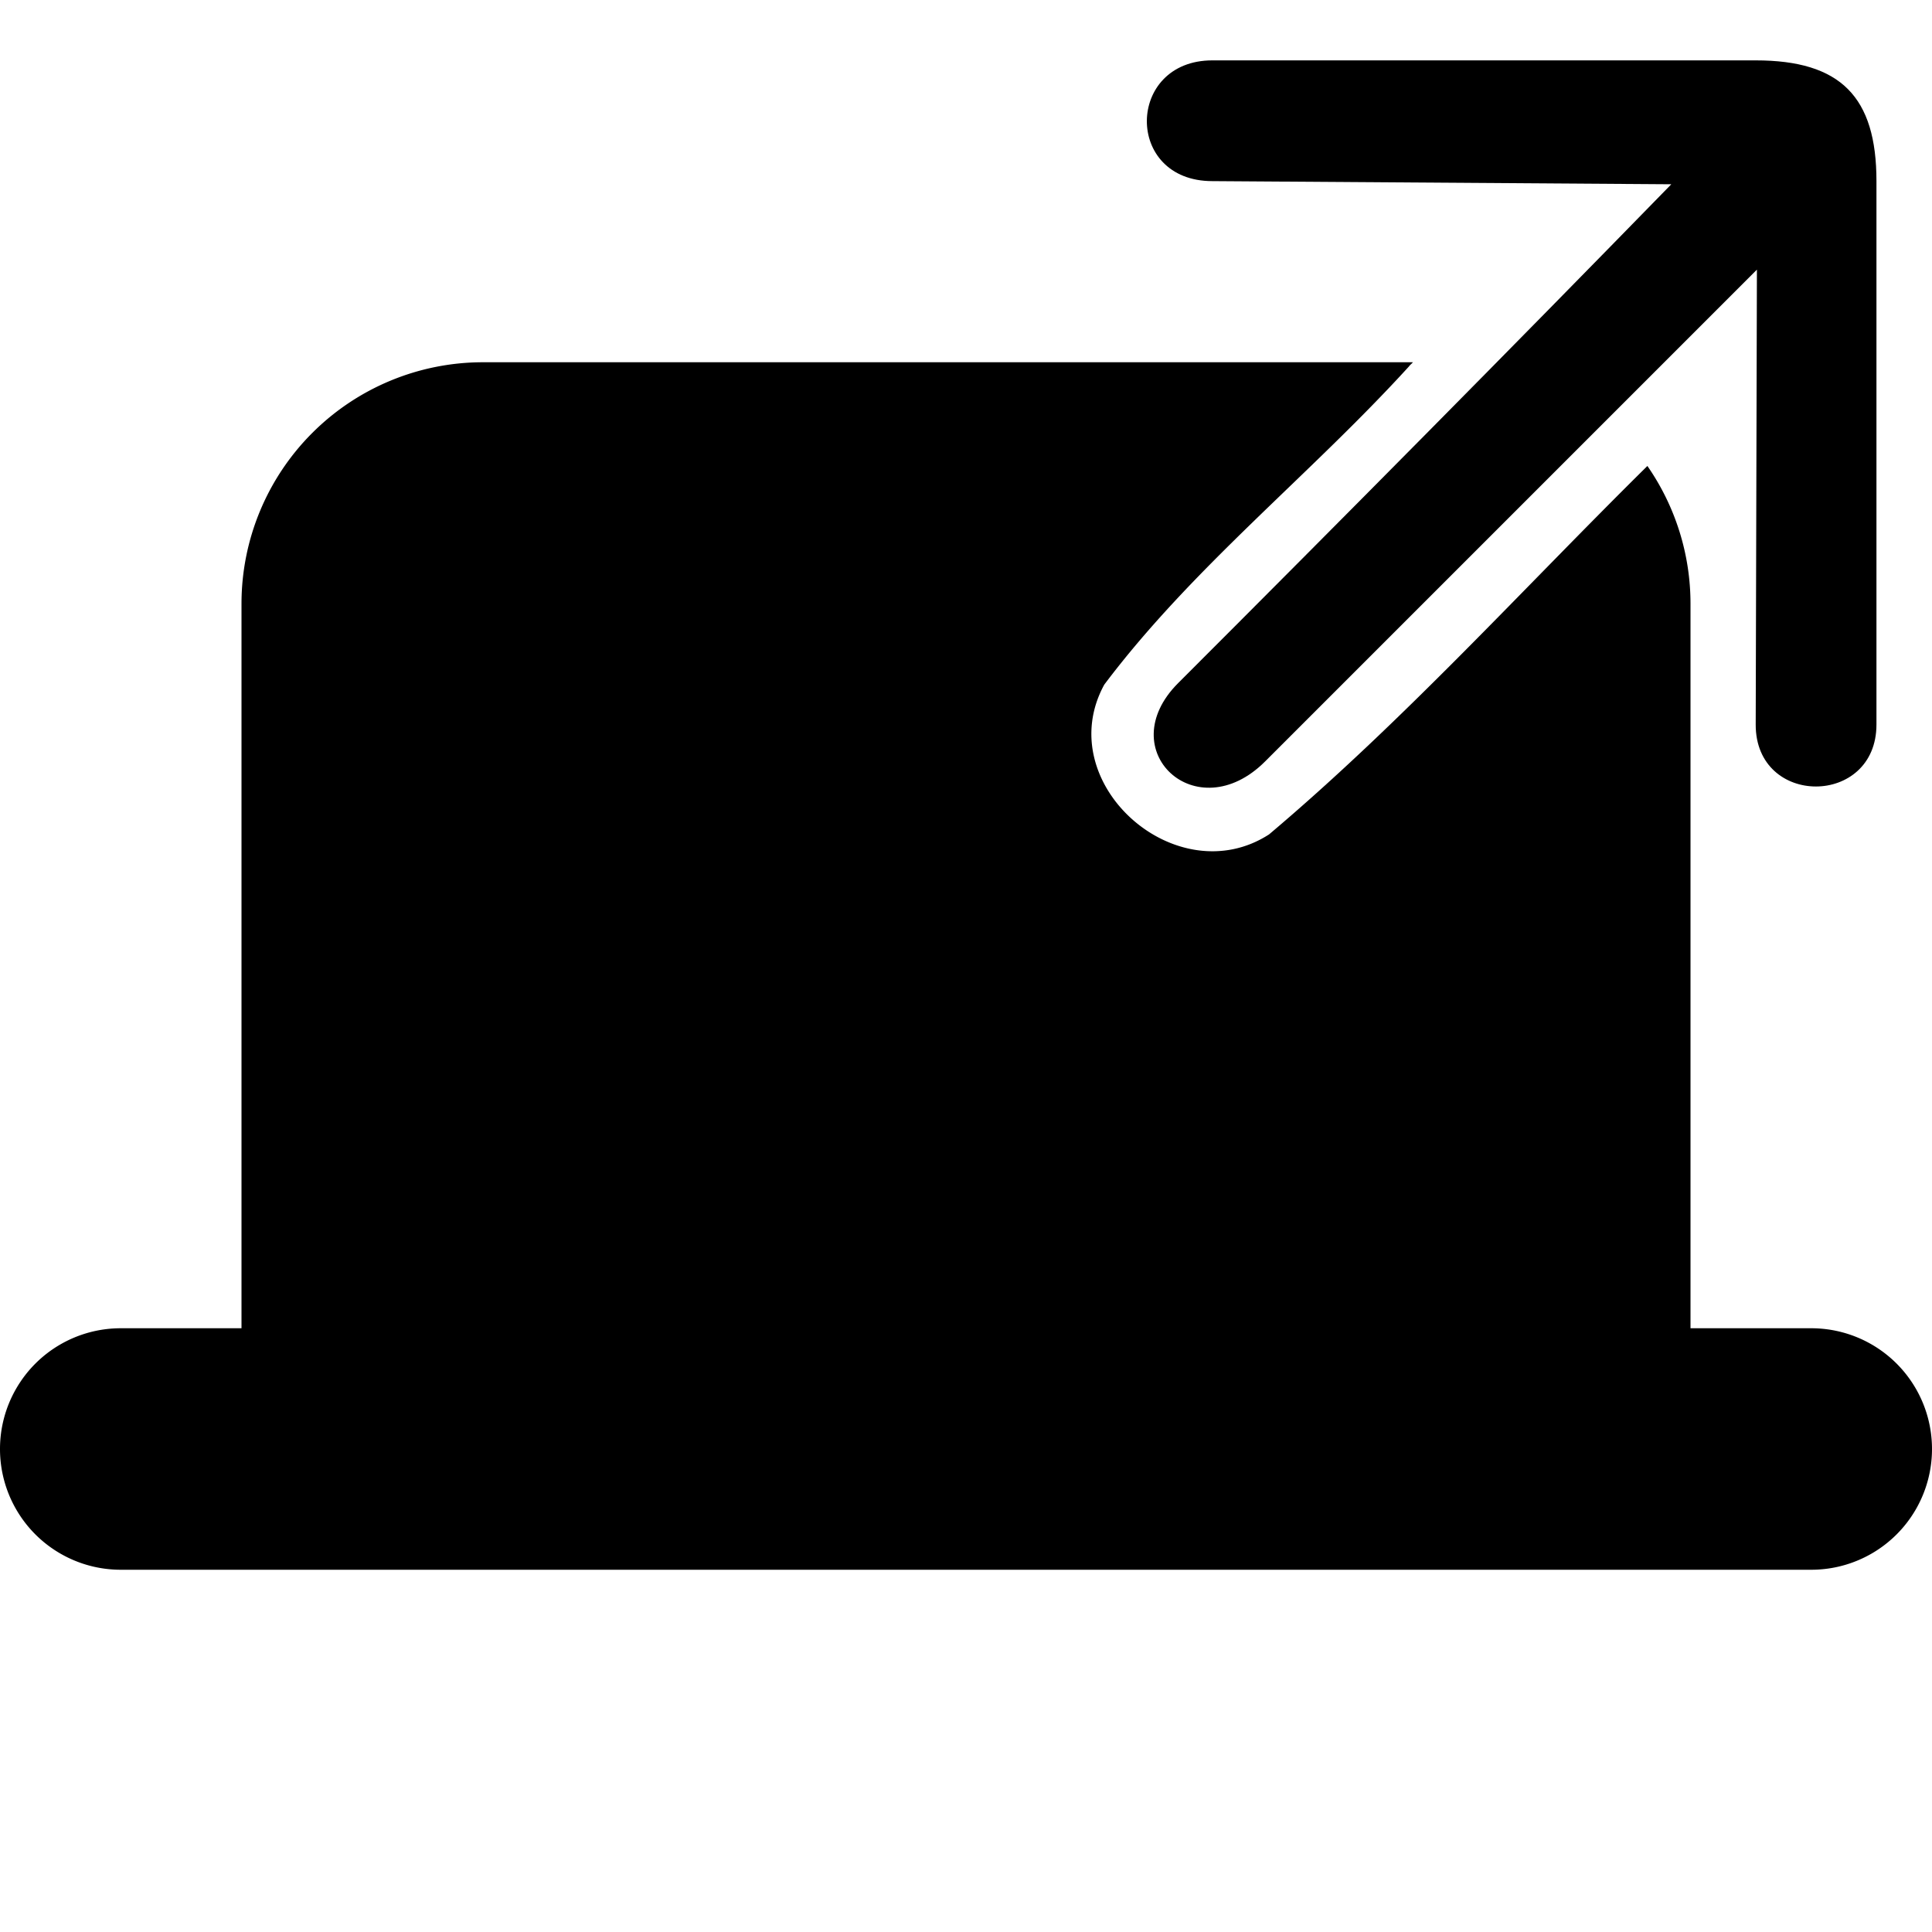 <svg width="16" height="16" version="1.1" viewBox="0 0 16 16" xmlns="http://www.w3.org/2000/svg"><g><path d="m4 3a2 2 0 0 0-2 2v6h-1a1 1 0 0 0 0 2h14a1 1 0 0 0 0-2h-1v-6a2 2 0 0 0-0.357-1.141c-1.038 1.025-2.023 2.114-3.133 3.051-0.768 0.496-1.81-0.425-1.365-1.24 0.729-0.97 1.707-1.738 2.525-2.637 0.005-0.009 0.025-0.024 0.031-0.033h-7.701z"/><path d="m10.04 1.5 3.801 0.026c-1.351 1.385-2.7 2.747-4.084 4.131-0.557 0.557 0.152 1.217 0.72 0.649l4.073-4.073-0.01 3.767c-0.002 0.686 1 0.683 1 0v-4.5c0-0.699-0.297-1-1-1h-4.5c-0.715 0-0.731 1 0 1z"/></g></svg>
